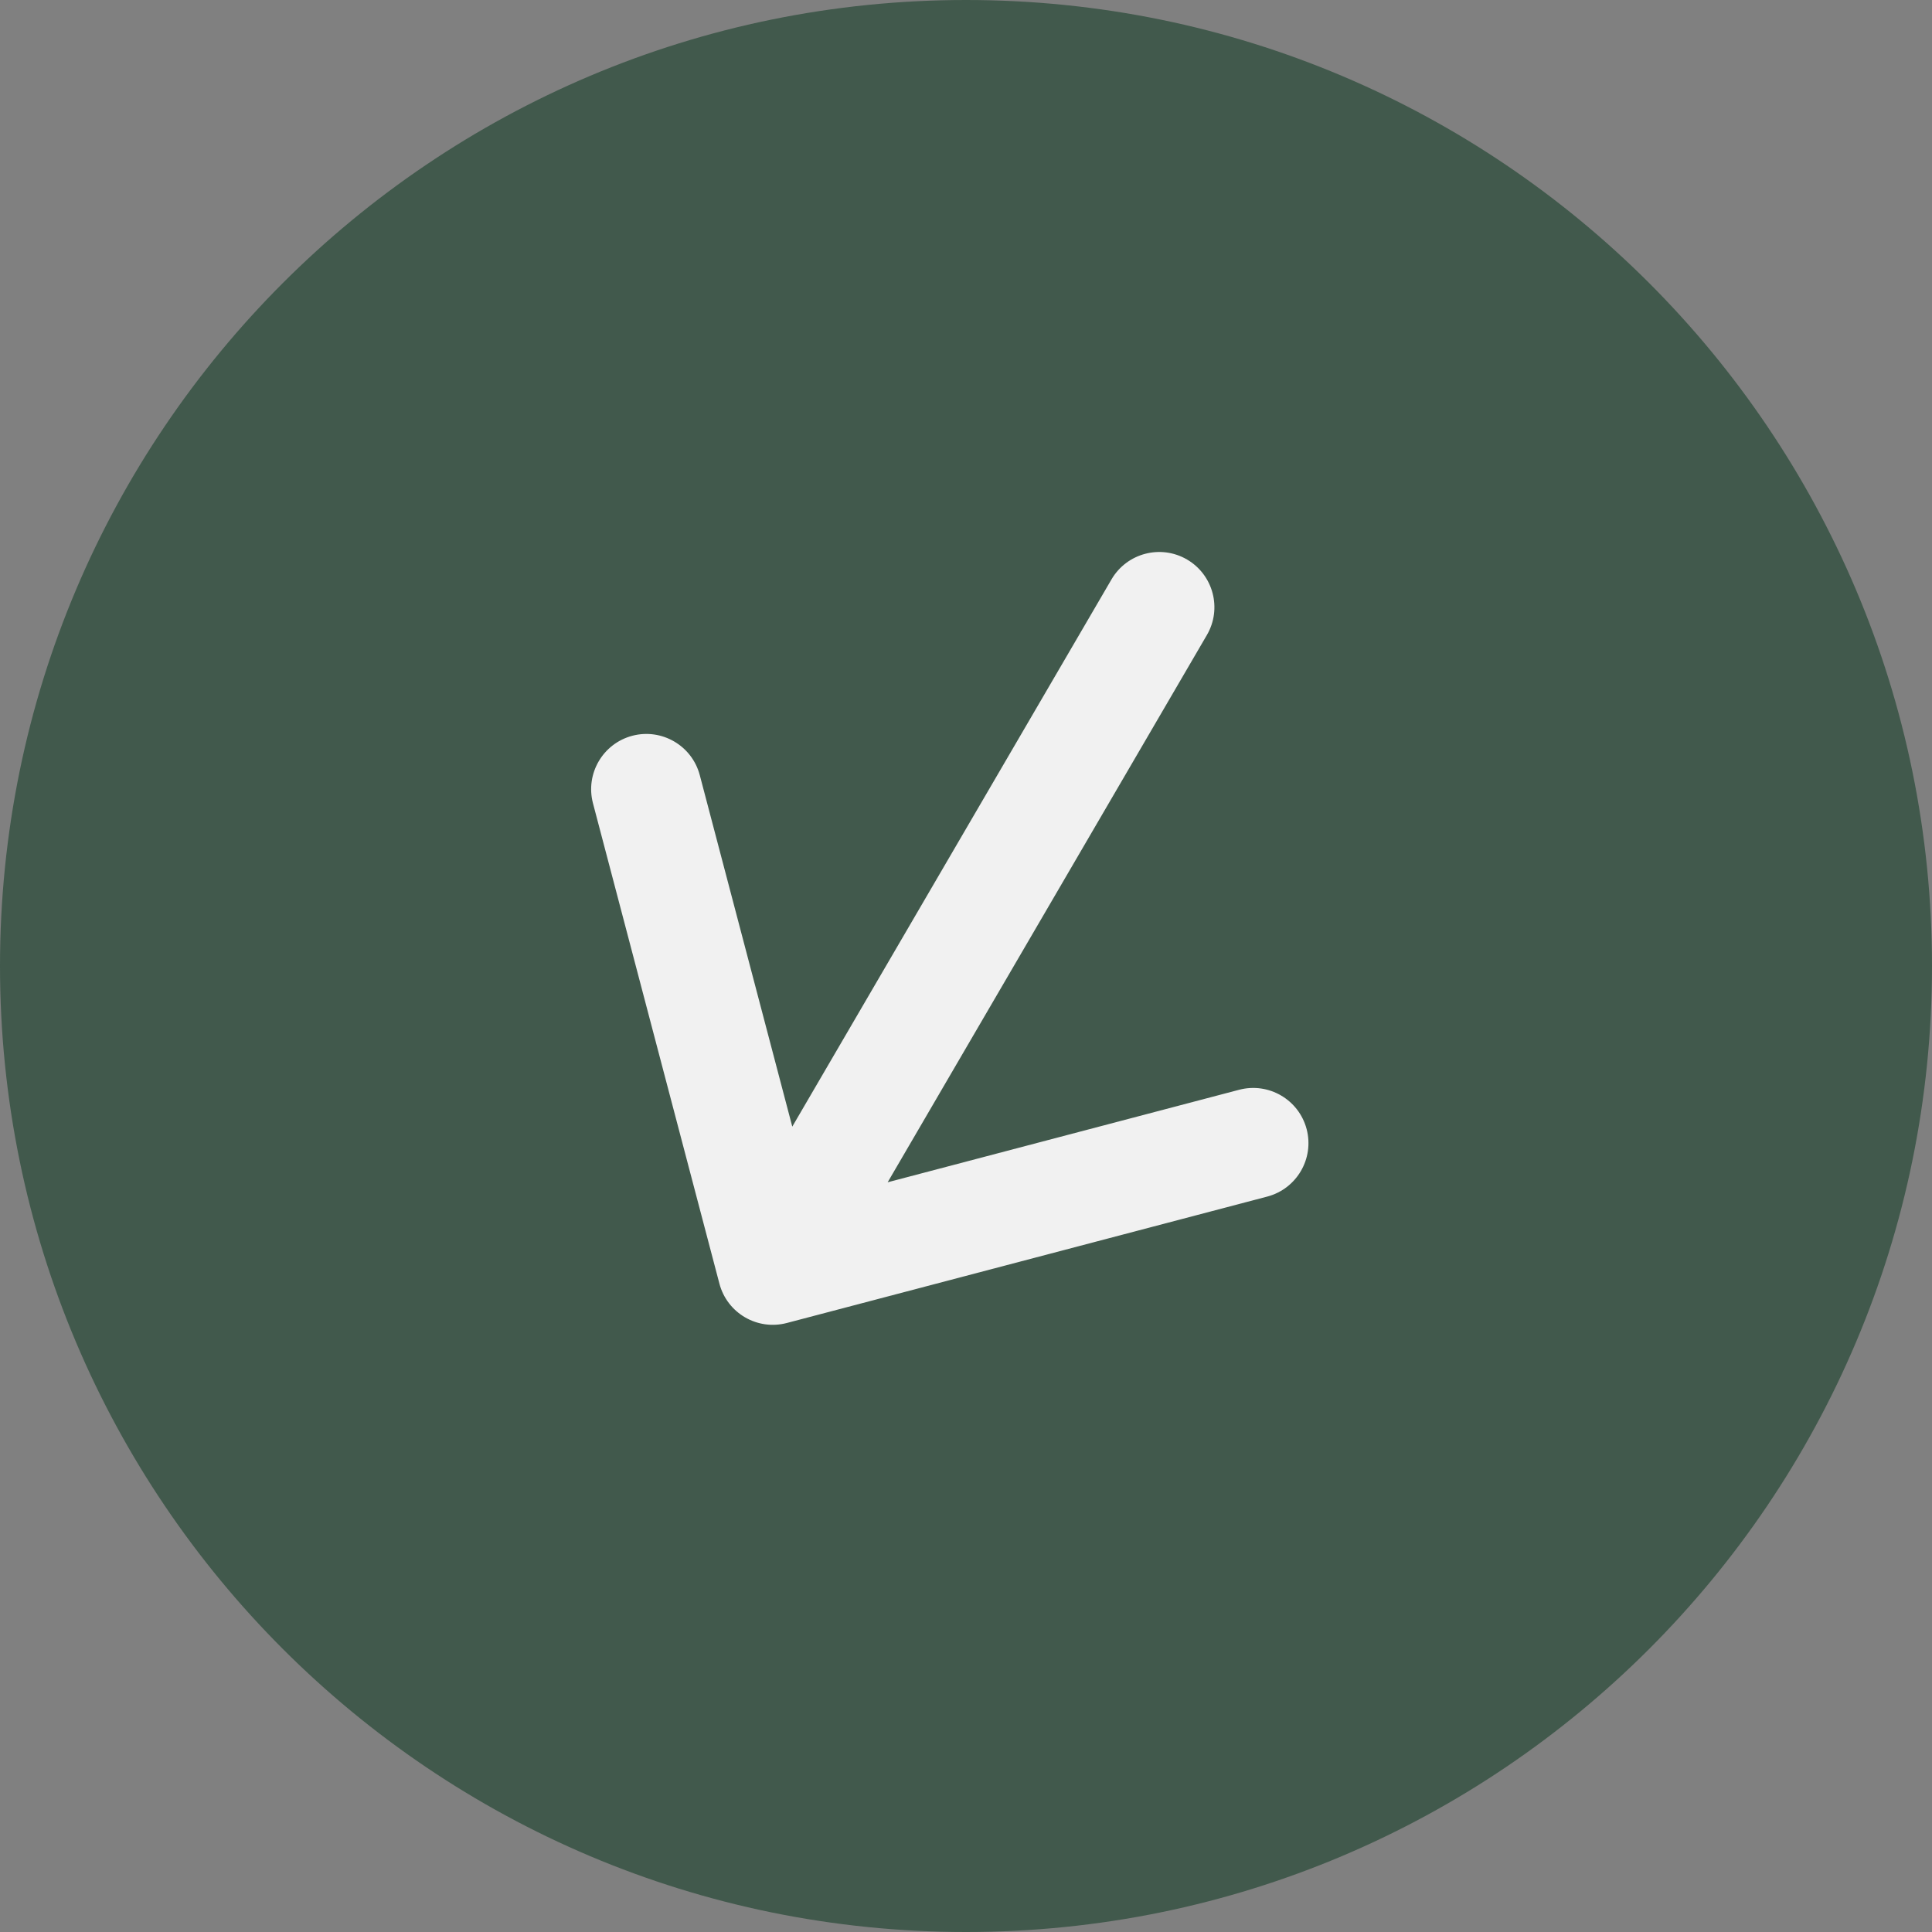<svg width="35" height="35" viewBox="0 0 35 35" fill="none" xmlns="http://www.w3.org/2000/svg">
<rect x="0" y="0" width="35" height="35" fill="#808080" stroke="none"/>
<path d="M17.5 35C27.165 35 35 27.165 35 17.5C35 7.835 27.165 0 17.5 0C7.835 0 0 7.835 0 17.5C0 27.165 7.835 35 17.5 35Z" fill="#41594C"/>
<path d="M21.864 11.504C22.142 11.027 21.981 10.415 21.504 10.136C21.027 9.858 20.415 10.019 20.136 10.496L21.864 11.504ZM13.033 23.255C13.174 23.789 13.72 24.108 14.255 23.967L22.958 21.677C23.492 21.536 23.811 20.989 23.671 20.455C23.53 19.921 22.983 19.602 22.449 19.742L14.713 21.778L12.677 14.042C12.536 13.508 11.989 13.189 11.455 13.329C10.921 13.47 10.602 14.017 10.742 14.551L13.033 23.255ZM20.136 10.496L13.136 22.496L14.864 23.504L21.864 11.504L20.136 10.496Z" fill="#F1F1F1"/>
</svg>

